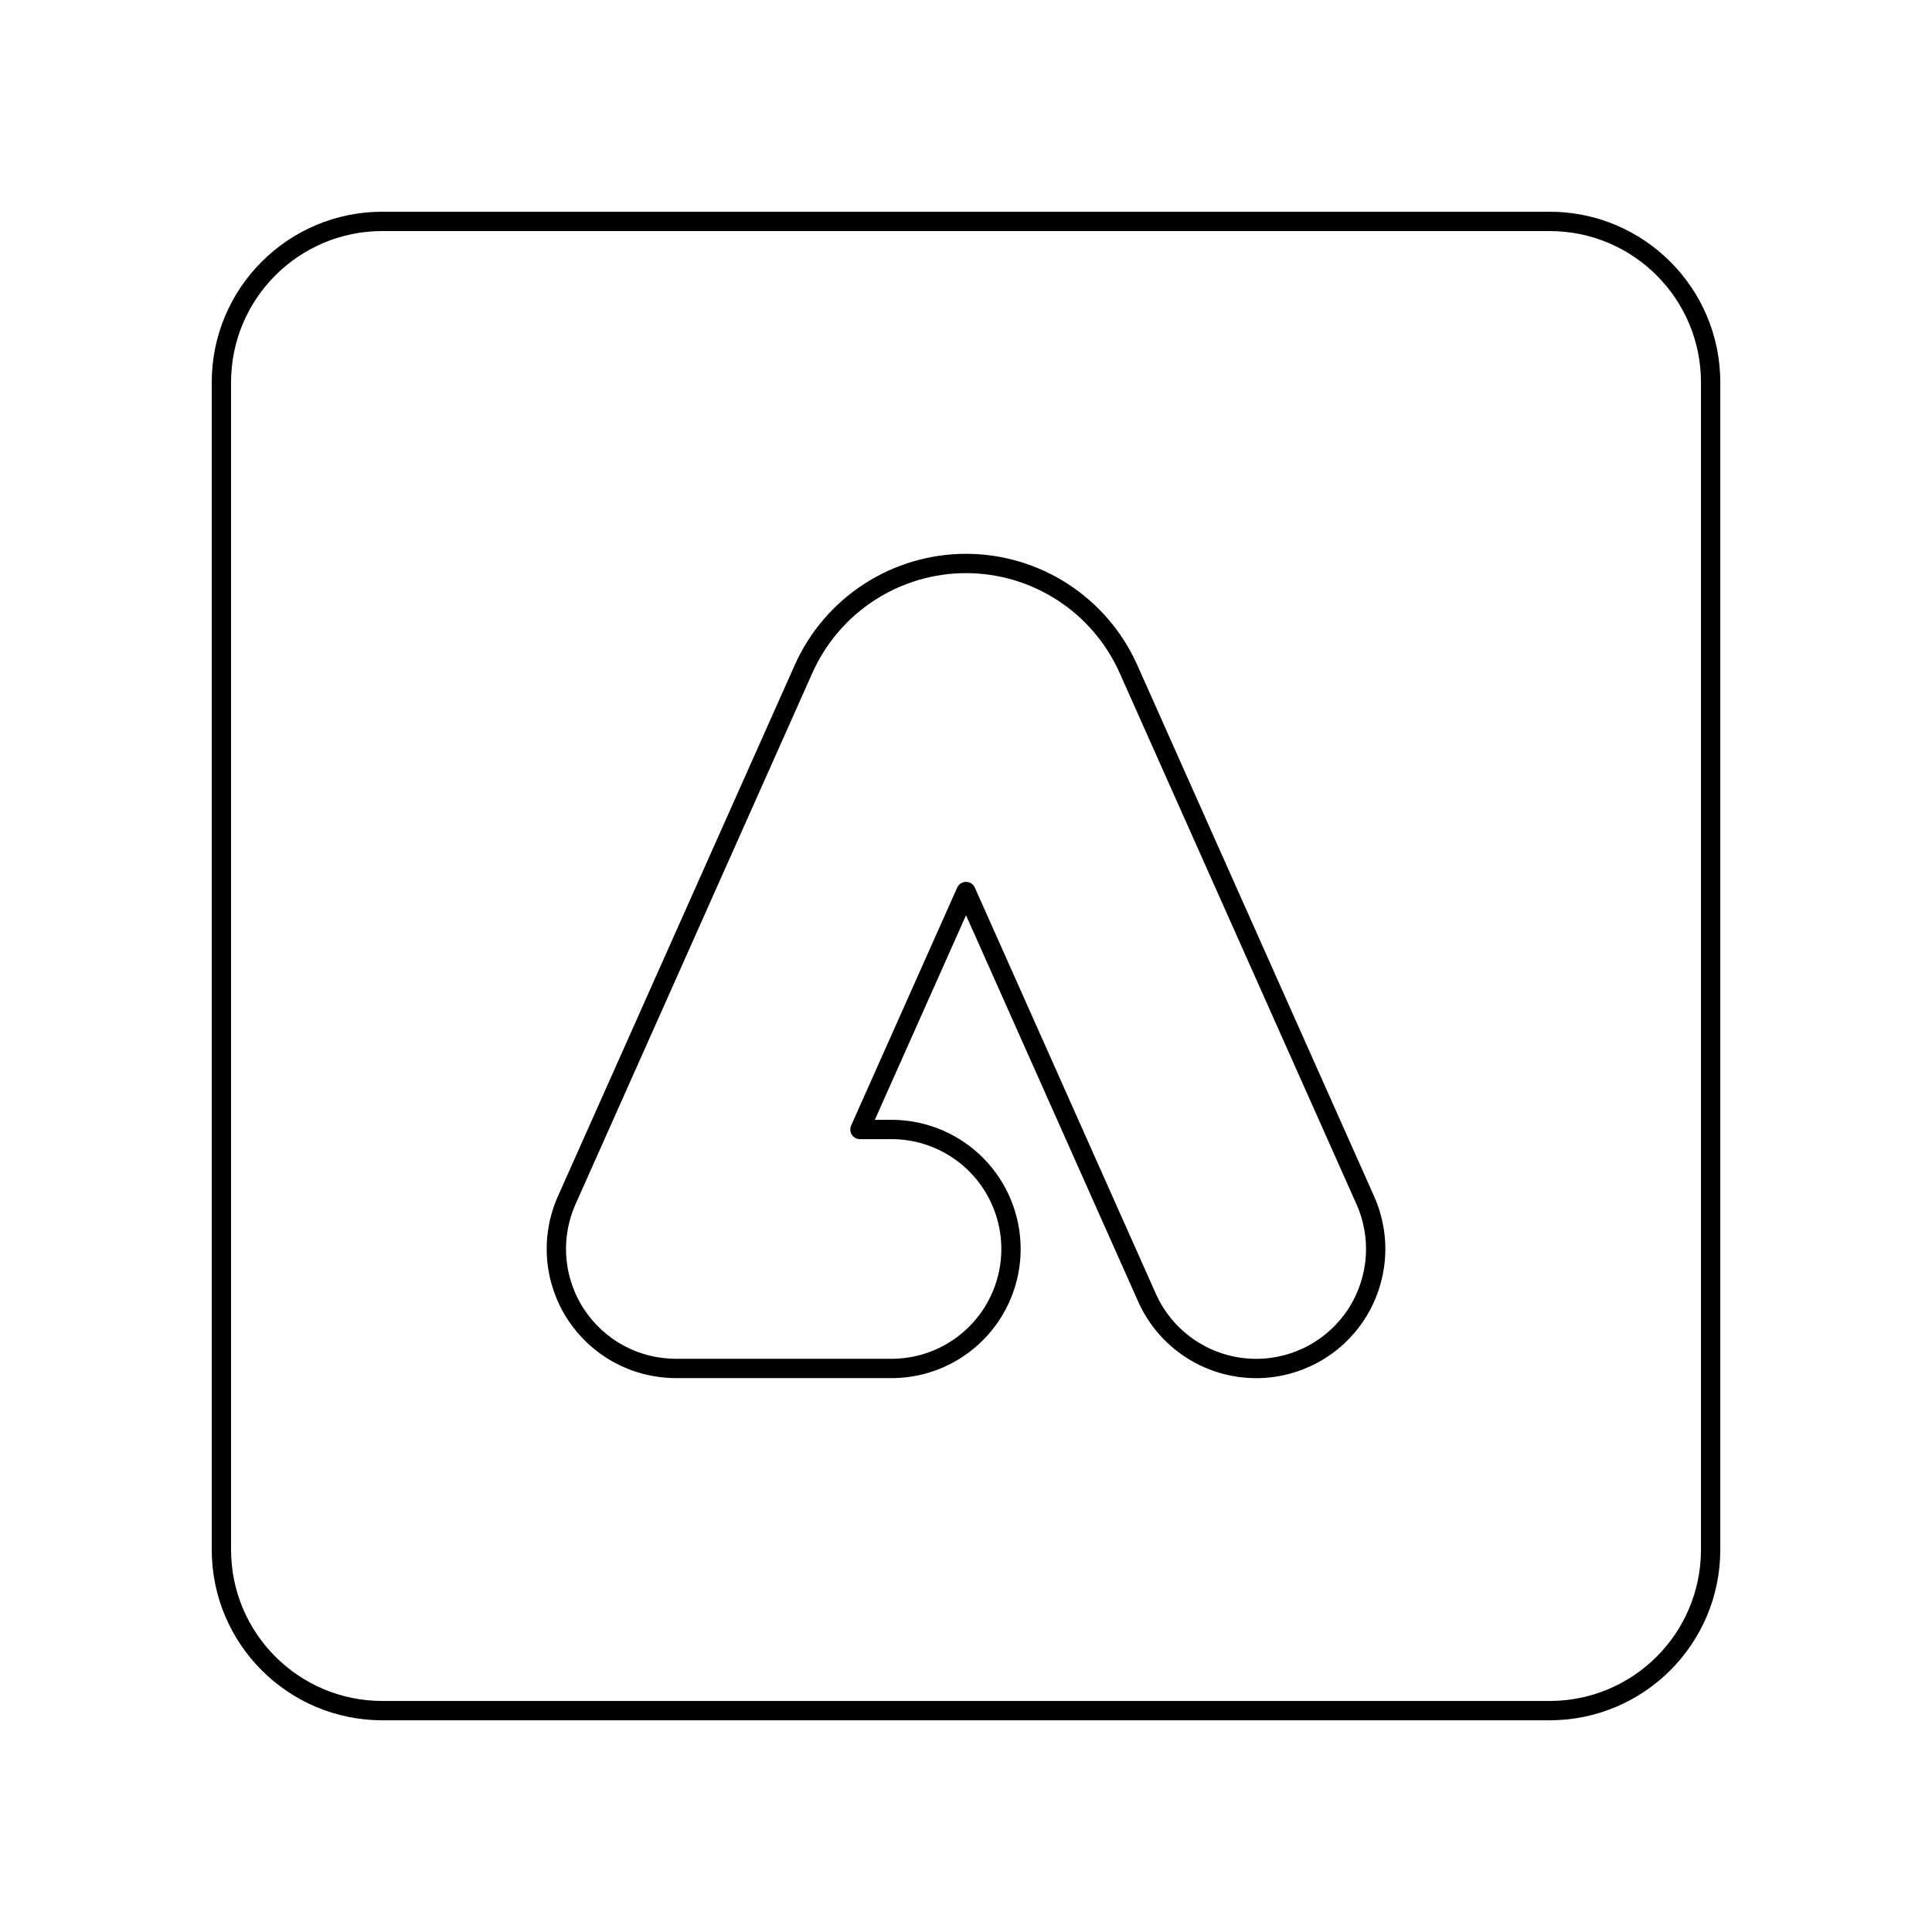 <svg width="100" height="100" viewBox="0 0 100 100" fill="none" xmlns="http://www.w3.org/2000/svg">
<path d="M80.209 11.459H19.792C15.19 11.459 11.459 15.19 11.459 19.792V80.209C11.459 84.811 15.19 88.542 19.792 88.542H80.209C84.811 88.542 88.542 84.811 88.542 80.209V19.792C88.542 15.19 84.811 11.459 80.209 11.459Z" stroke="black" stroke-linecap="round" stroke-linejoin="round"/>
<path d="M65.021 70.833C63.826 70.834 62.656 70.487 61.653 69.837C60.65 69.186 59.856 68.259 59.369 67.167L50.001 46.146L44.511 58.462H46.257C47.877 58.492 49.422 59.157 50.557 60.313C51.693 61.47 52.329 63.026 52.329 64.647C52.329 66.268 51.693 67.824 50.557 68.98C49.422 70.137 47.877 70.802 46.257 70.831H34.98C33.949 70.83 32.934 70.572 32.029 70.08C31.123 69.587 30.355 68.876 29.794 68.012C29.233 67.147 28.896 66.156 28.816 65.128C28.735 64.1 28.913 63.069 29.332 62.127L41.594 34.623C42.319 32.999 43.499 31.619 44.99 30.651C46.482 29.682 48.222 29.166 50.001 29.165C51.779 29.166 53.519 29.682 55.011 30.651C56.503 31.619 57.682 32.999 58.407 34.623L70.669 62.129C71.089 63.071 71.267 64.103 71.186 65.13C71.106 66.158 70.77 67.15 70.209 68.015C69.647 68.88 68.879 69.591 67.973 70.083C67.067 70.575 66.052 70.833 65.021 70.833Z" stroke="black" stroke-linecap="round" stroke-linejoin="round"/>
</svg>
